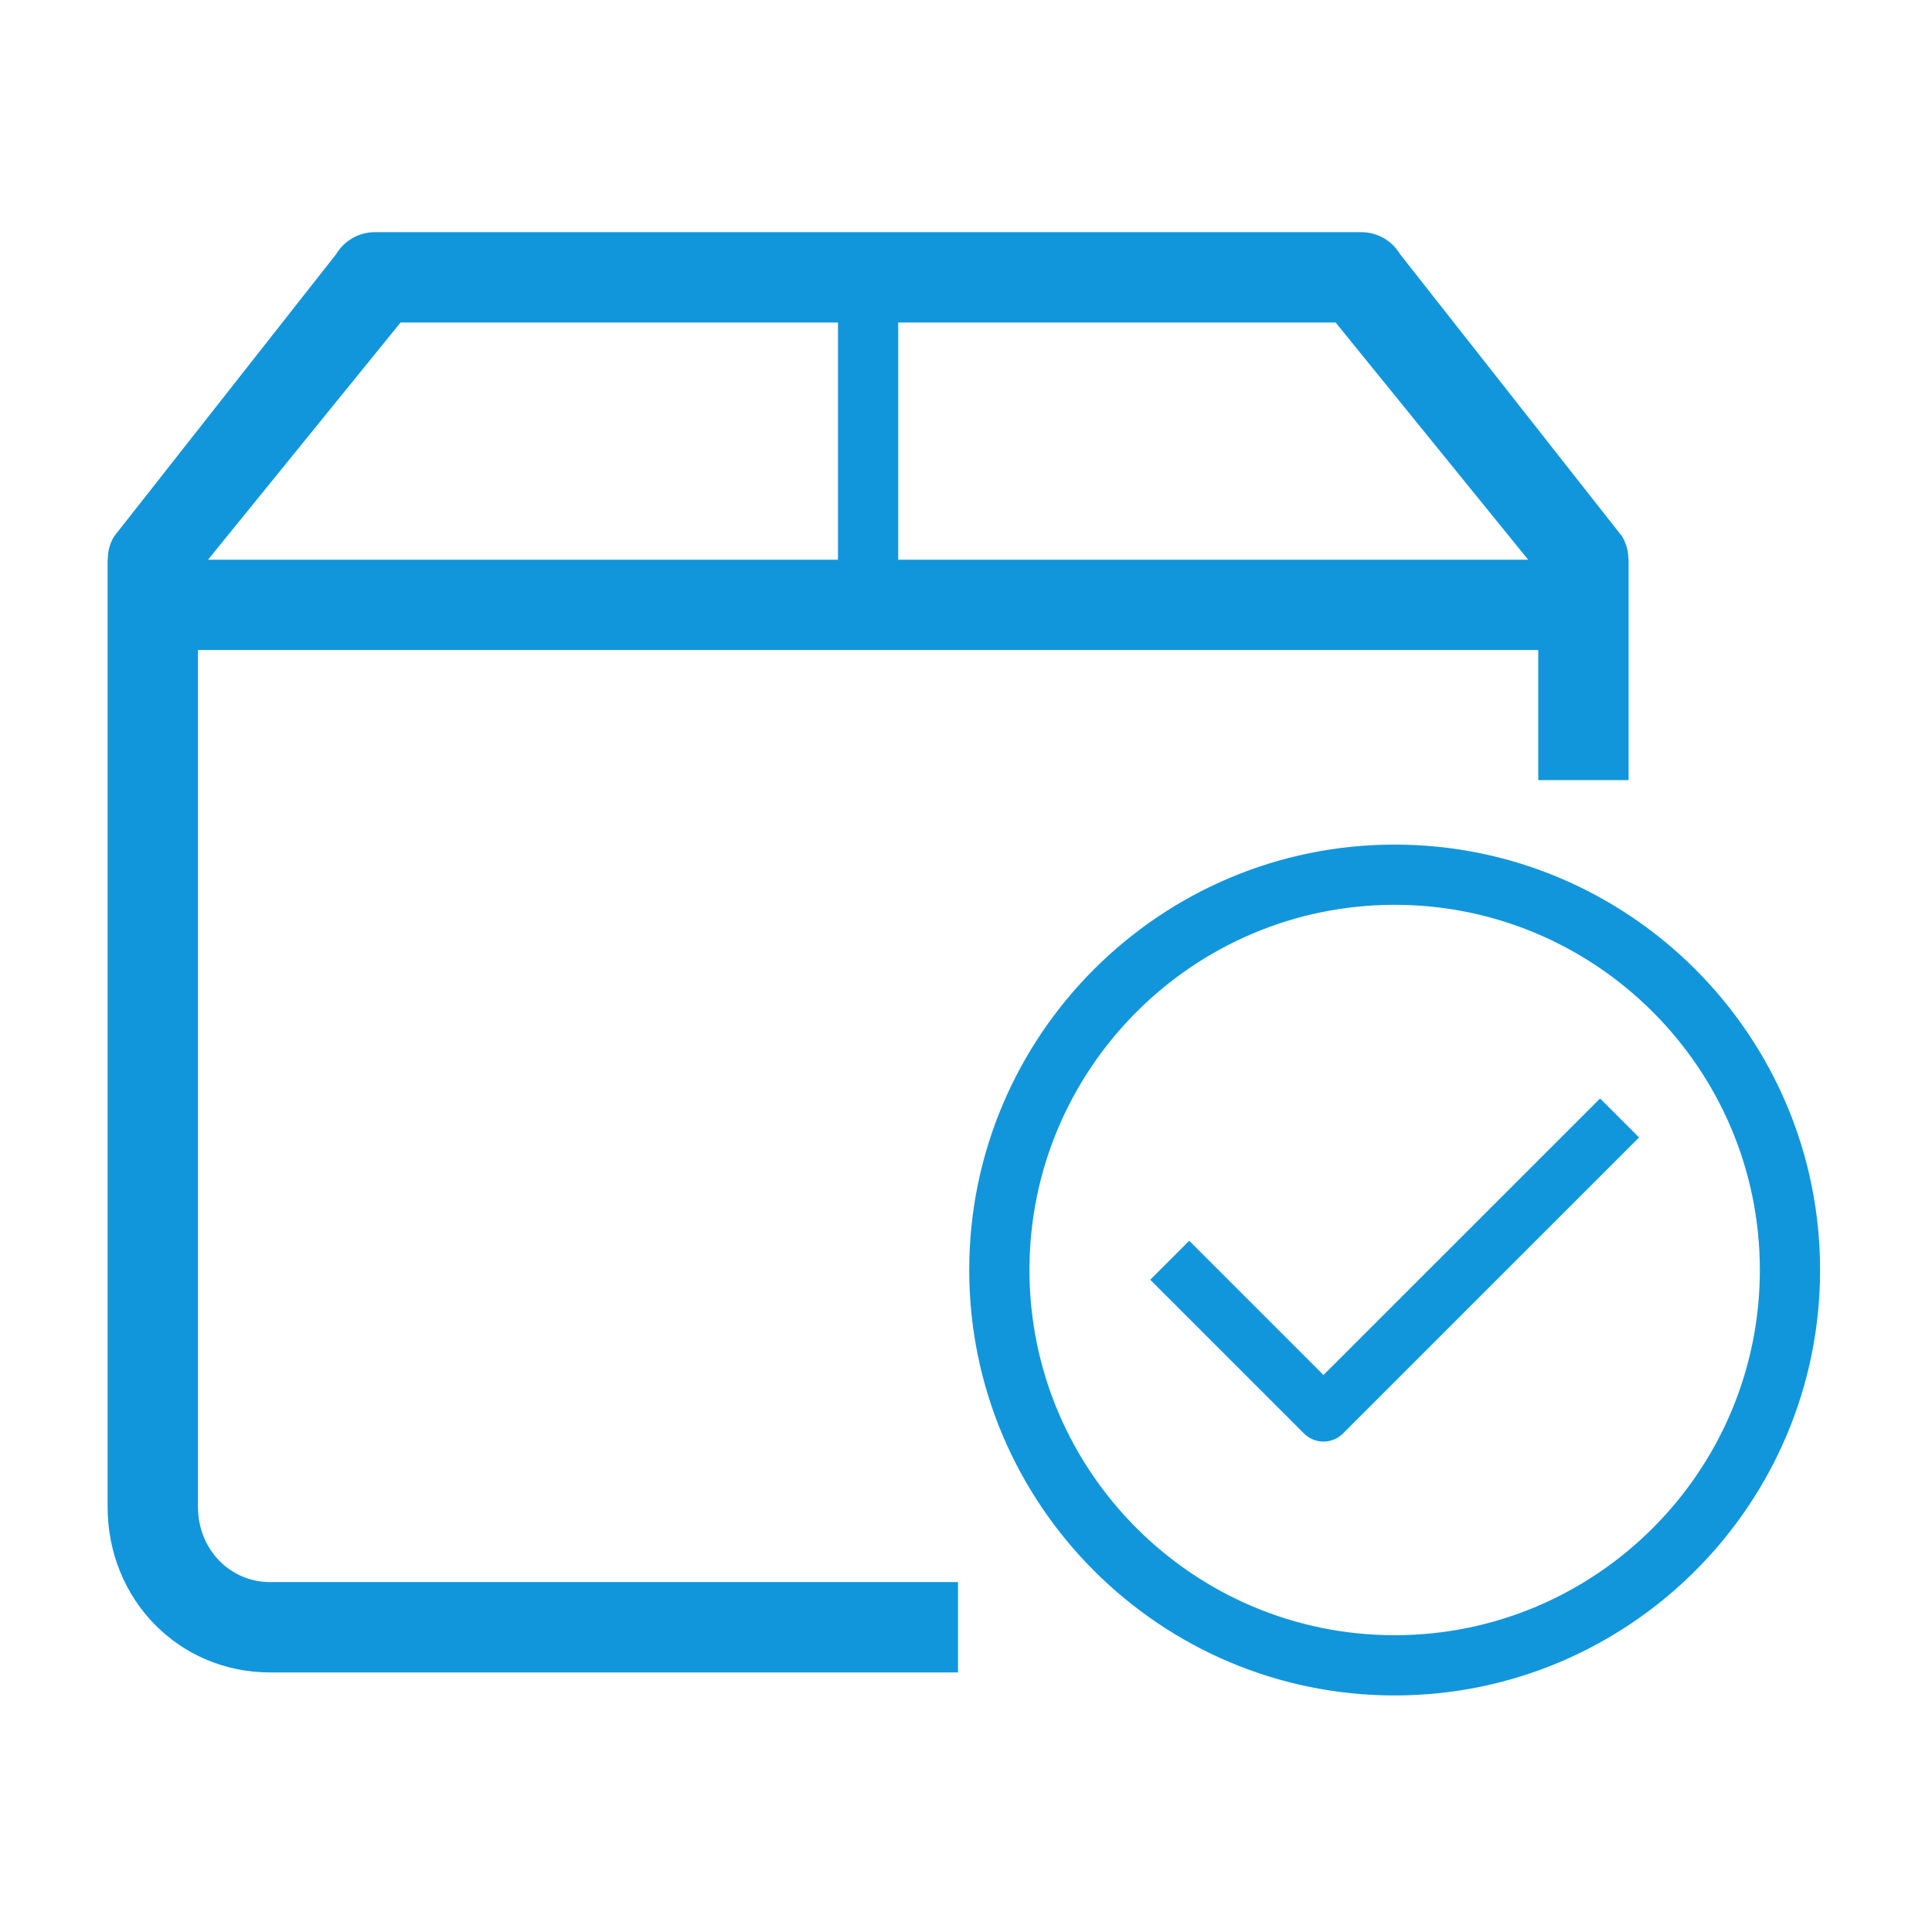 <?xml version="1.0" standalone="no"?><!DOCTYPE svg PUBLIC "-//W3C//DTD SVG 1.1//EN" "http://www.w3.org/Graphics/SVG/1.1/DTD/svg11.dtd"><svg t="1554693870341" class="icon" style="" viewBox="0 0 1024 1024" version="1.1" xmlns="http://www.w3.org/2000/svg" p-id="3750" xmlns:xlink="http://www.w3.org/1999/xlink" width="16" height="16"><defs><style type="text/css"></style></defs><path d="M701.476 728.785l-71.169-71.163-20.655 20.673 81.488 81.48c5.721 5.721 14.966 5.721 20.671 0l156.925-156.917-20.656-20.656L701.476 728.785z" p-id="3751" fill="#1296db"></path><path d="M143.178 838.538c-21.451 0-38.256-17.528-38.256-39.909L104.922 344.54l710.379 0 0 68.925 47.891 0L863.192 296.649l-0.092 0c0.008-4.178-0.99-8.41-3.282-12.26L742.085 134.735c-4.318-7.243-12.135-11.685-20.571-11.685l-117.731 0-159.636 0-245.44 0c-8.433 0-16.251 4.442-20.569 11.685L60.407 284.389c-2.292 3.851-3.29 8.082-3.282 12.26l-0.094 0 0 501.98c0 49.231 37.851 87.8 86.147 87.8l300.97 0 63.622 0 0-47.891-63.622 0L143.178 838.538zM476.074 170.939l127.709 0 104.131 0 102.035 125.71L476.074 296.649 476.074 170.939zM212.309 170.939l231.837 0L444.147 296.649 110.274 296.649 212.309 170.939z" p-id="3752" fill="#1296db"></path><path d="M739.195 447.649c-124.334 0-225.486 101.152-225.486 225.486 0 124.333 101.152 225.486 225.486 225.486s225.486-101.153 225.486-225.486C964.681 548.8 863.529 447.649 739.195 447.649zM739.195 866.693c-106.726 0-193.558-86.834-193.558-193.558 0-106.726 86.833-193.558 193.558-193.558 106.725 0 193.558 86.833 193.558 193.558C932.754 779.859 845.92 866.693 739.195 866.693z" p-id="3753" fill="#1296db"></path></svg>